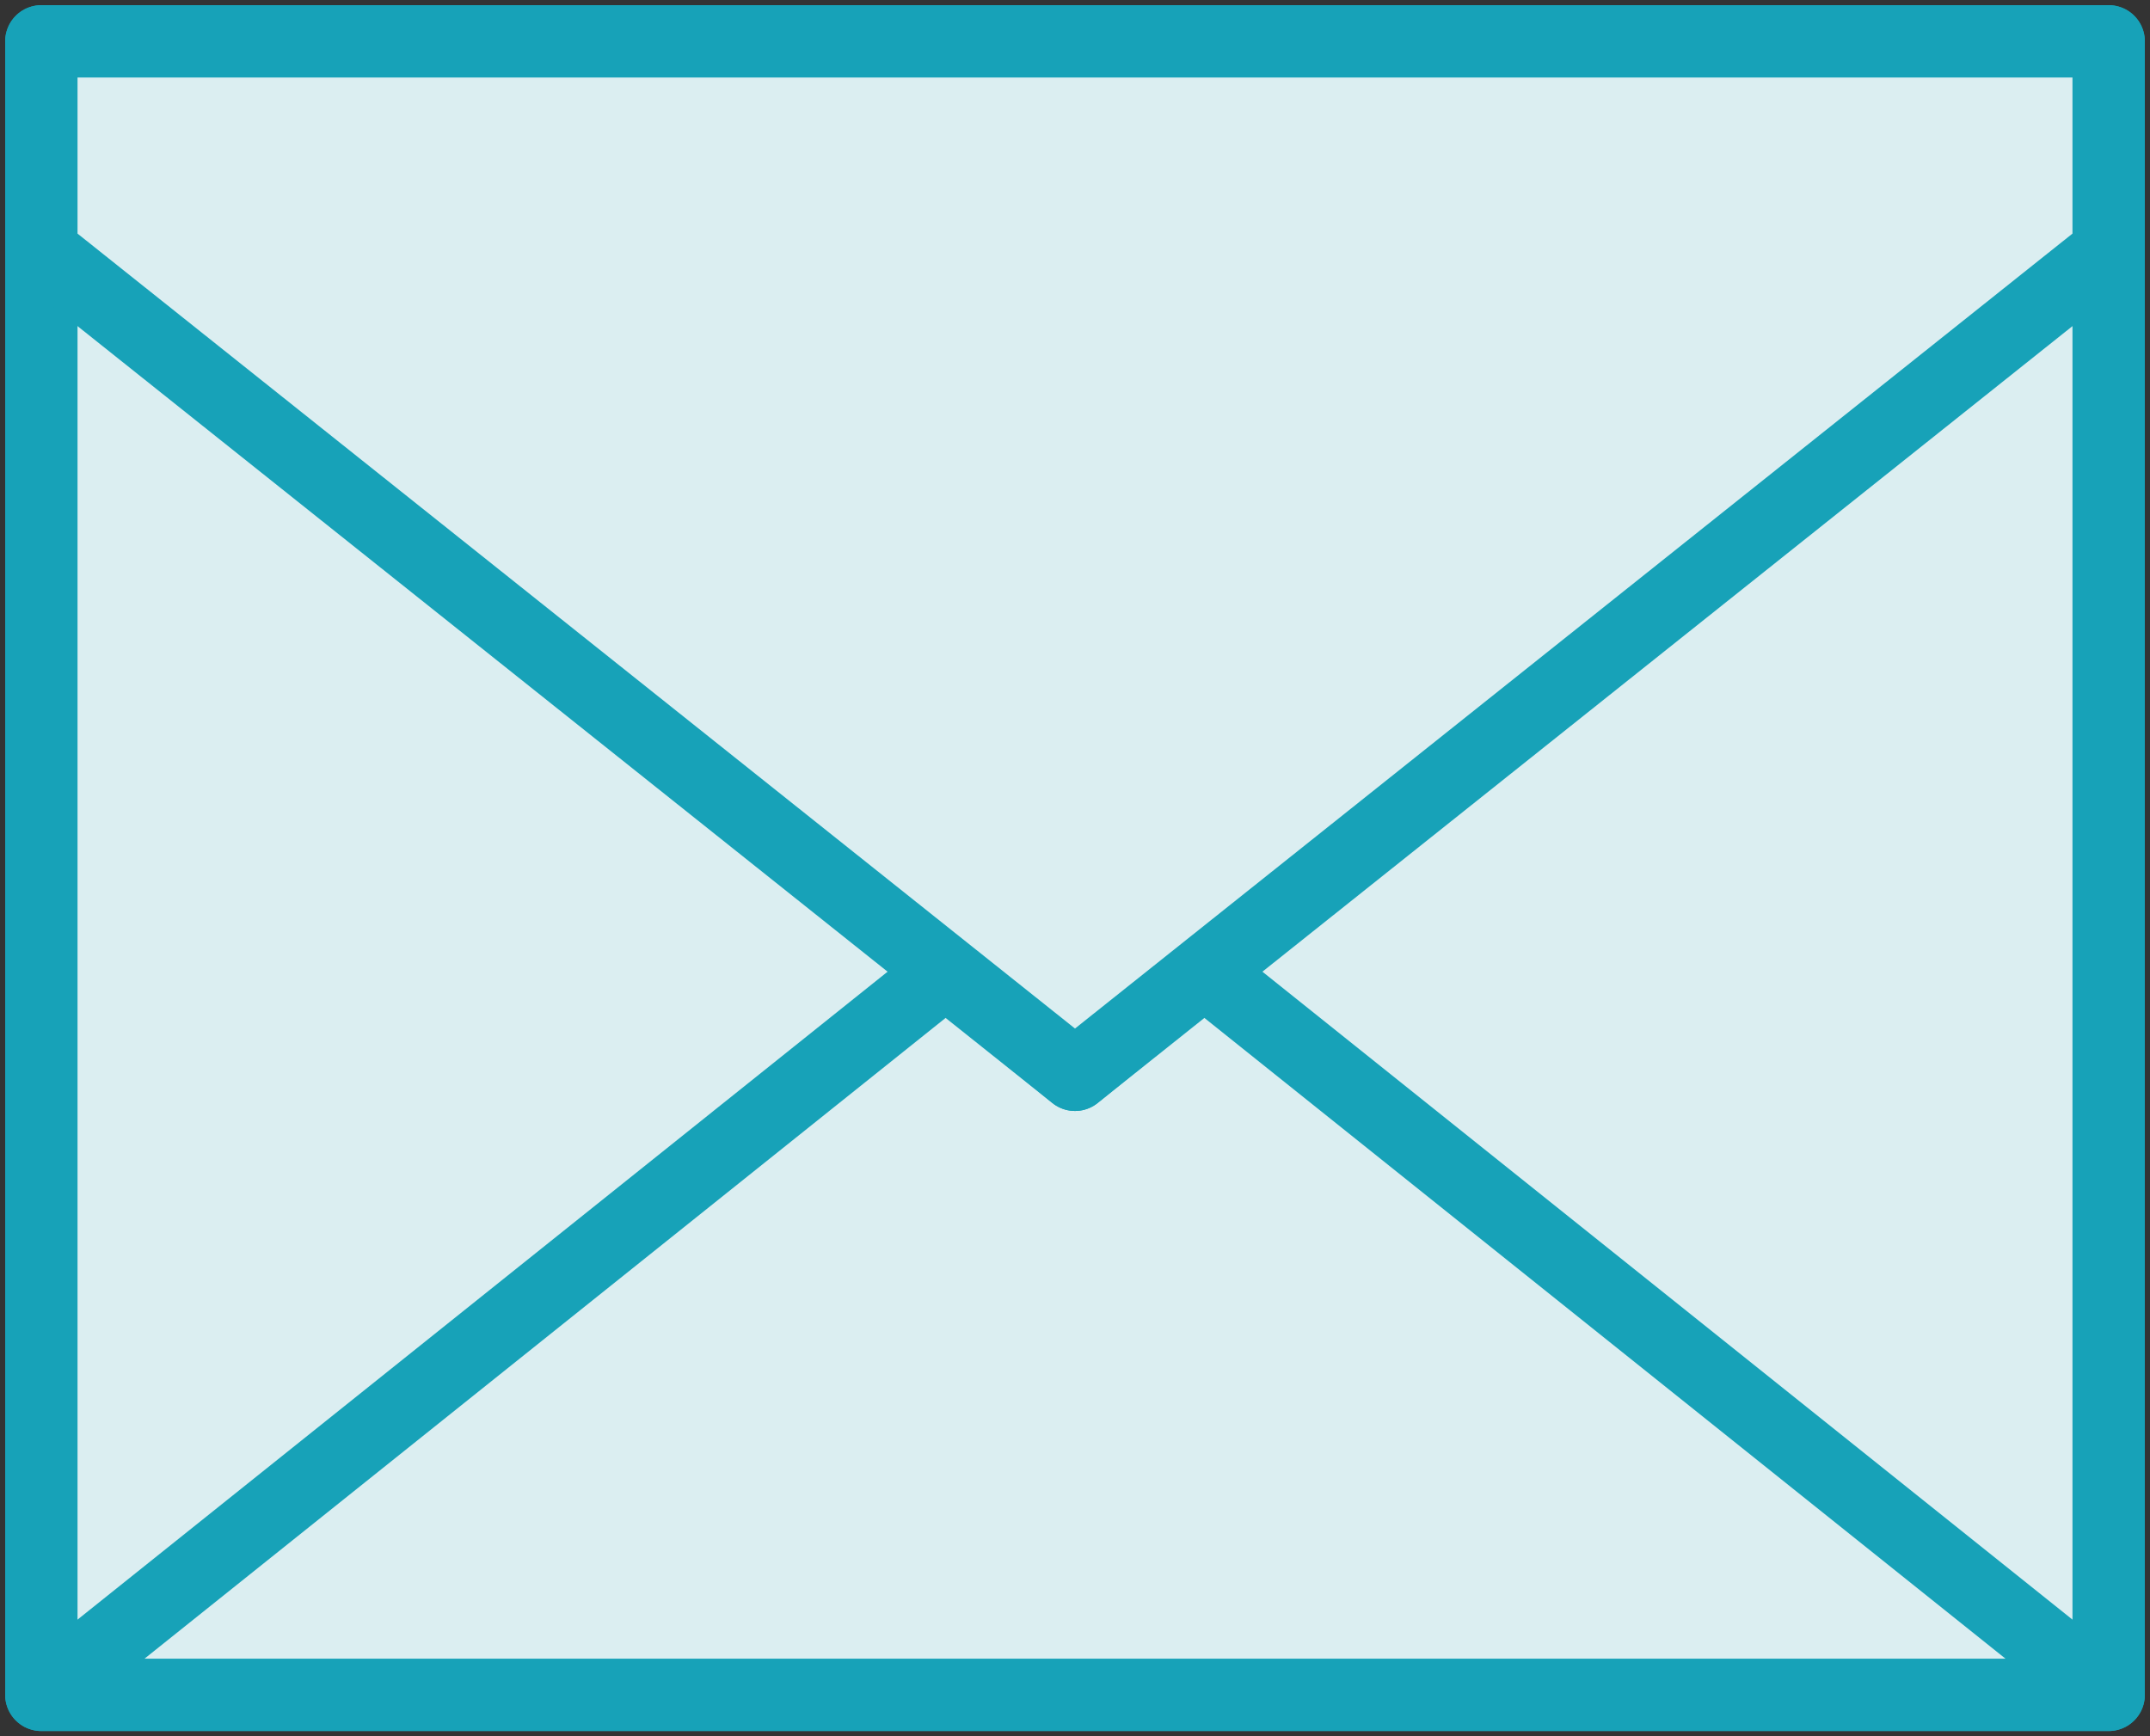 <?xml version="1.0" encoding="UTF-8"?>
<svg width="104px" height="84px" viewBox="0 0 104 84" version="1.1" xmlns="http://www.w3.org/2000/svg" xmlns:xlink="http://www.w3.org/1999/xlink">
    <rect x="0" y="0" width="104" height="84" fill="#333333" stroke="none"/>
    <!-- Generator: Sketch 46.2 (44496) - http://www.bohemiancoding.com/sketch -->
    <title>communications-31</title>
    <desc>Created with Sketch.</desc>
    <defs></defs>
    <g id="ALL" stroke="none" stroke-width="1" fill="none" fill-rule="evenodd" stroke-linecap="round" stroke-linejoin="round">
        <g id="Primary" transform="translate(-843, -10508)" stroke="#17A2B8" stroke-width="3.5" fill="#DBEEF1">
            <g id="Group-15" transform="translate(200, 200)">
                <g id="communications-31" transform="translate(645, 10310)">
                    <rect id="Layer-1" x="0" y="0" width="100" height="80"></rect>
                    <polygon id="Layer-2" points="100 80 56.205 44.964 50 50 43.795 44.964 0 80"></polygon>
                    <polygon id="Layer-3" points="0 0 0 10.145 50 50 100 10.145 100 0"></polygon>
                </g>
            </g>
        </g>
    </g>
</svg>